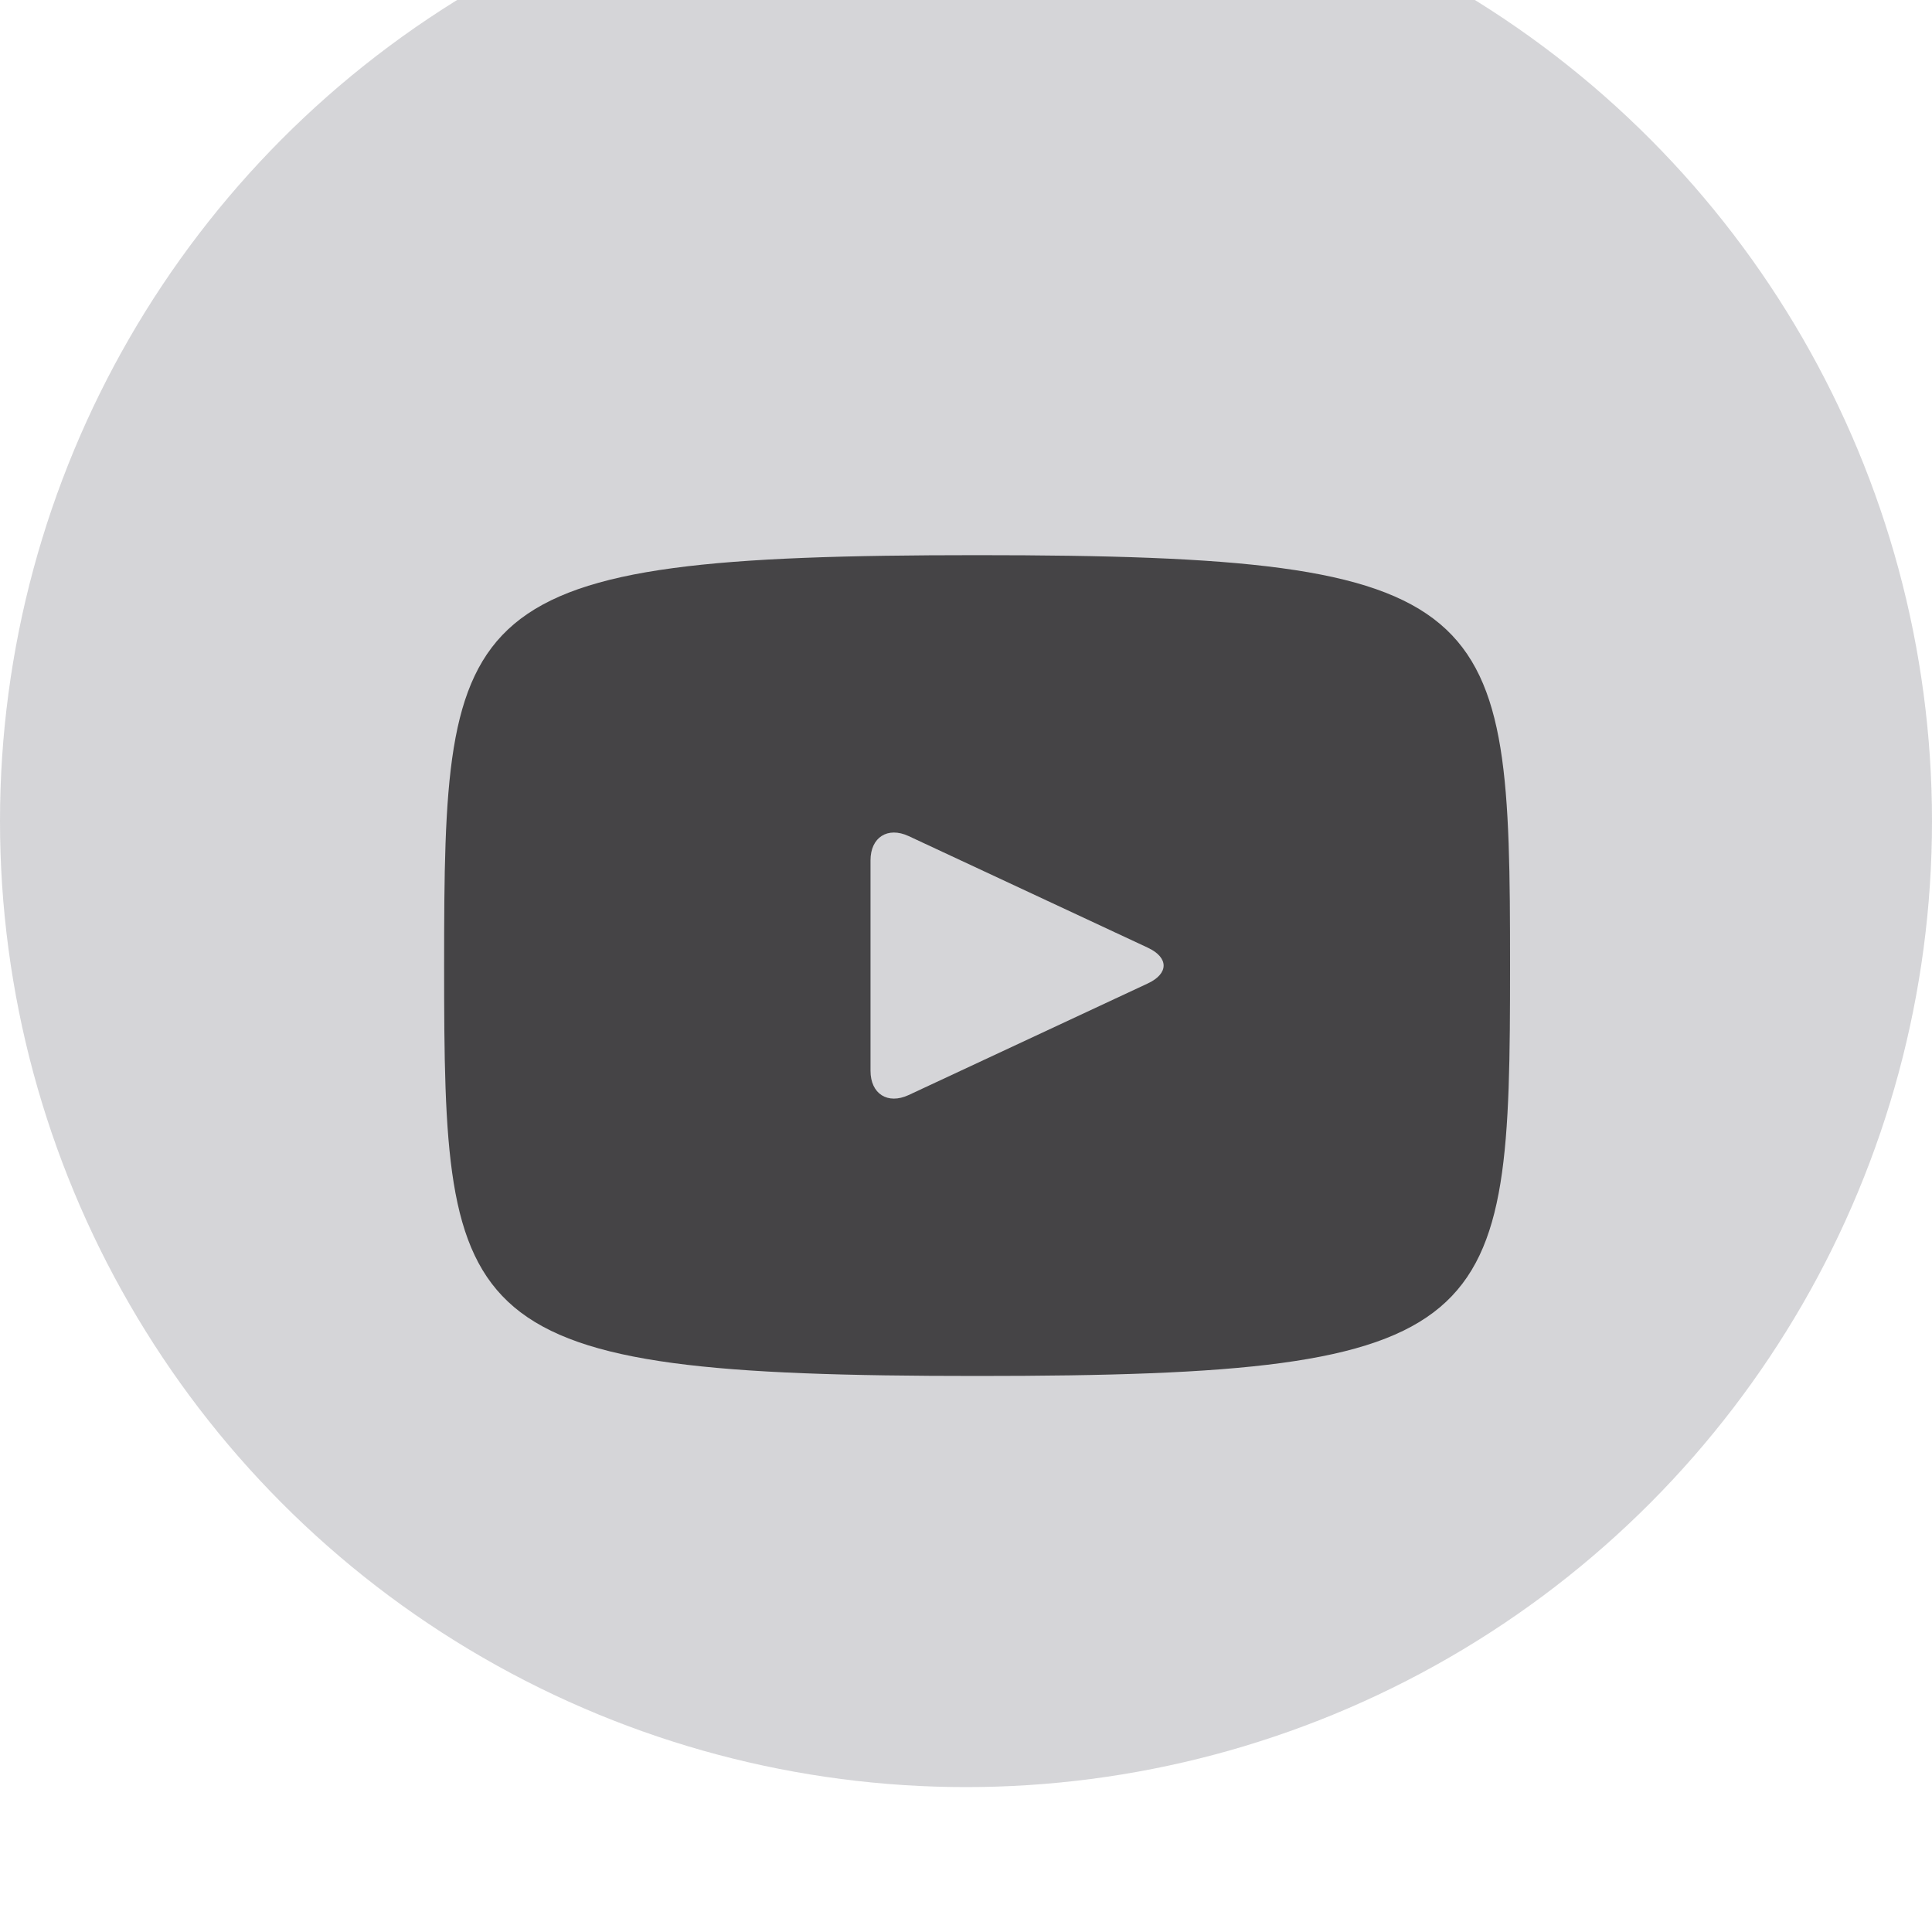 <svg width="40" height="40" viewBox="0 0 40 40" fill="none" xmlns="http://www.w3.org/2000/svg">
<g id="YouTube">
<g id="Ellipse 24" filter="url(#filter0_bii_40_48)">
<circle cx="20" cy="20" r="20" fill="#2D303D" fill-opacity="0.2"/>
</g>
<path id="Vector" d="M20.23 11.494C9.385 11.494 9.195 12.459 9.195 19.991C9.195 27.523 9.385 28.488 20.23 28.488C31.075 28.488 31.264 27.523 31.264 19.991C31.264 12.459 31.075 11.494 20.23 11.494ZM23.766 20.36L18.812 22.672C18.378 22.873 18.023 22.648 18.023 22.169V17.813C18.023 17.335 18.378 17.109 18.812 17.31L23.766 19.622C24.2 19.825 24.2 20.157 23.766 20.36Z" fill="#454446"/>
</g>
<defs>
<filter id="filter0_bii_40_48" x="-30" y="-30" width="100" height="100" filterUnits="userSpaceOnUse" color-interpolation-filters="sRGB">
<feFlood flood-opacity="0" result="BackgroundImageFix"/>
<feGaussianBlur in="BackgroundImageFix" stdDeviation="15"/>
<feComposite in2="SourceAlpha" operator="in" result="effect1_backgroundBlur_40_48"/>
<feBlend mode="normal" in="SourceGraphic" in2="effect1_backgroundBlur_40_48" result="shape"/>
<feColorMatrix in="SourceAlpha" type="matrix" values="0 0 0 0 0 0 0 0 0 0 0 0 0 0 0 0 0 0 127 0" result="hardAlpha"/>
<feOffset dy="2"/>
<feGaussianBlur stdDeviation="2"/>
<feComposite in2="hardAlpha" operator="arithmetic" k2="-1" k3="1"/>
<feColorMatrix type="matrix" values="0 0 0 0 0.271 0 0 0 0 0.267 0 0 0 0 0.275 0 0 0 0.1 0"/>
<feBlend mode="normal" in2="shape" result="effect2_innerShadow_40_48"/>
<feColorMatrix in="SourceAlpha" type="matrix" values="0 0 0 0 0 0 0 0 0 0 0 0 0 0 0 0 0 0 127 0" result="hardAlpha"/>
<feOffset dy="-5"/>
<feGaussianBlur stdDeviation="6"/>
<feComposite in2="hardAlpha" operator="arithmetic" k2="-1" k3="1"/>
<feColorMatrix type="matrix" values="0 0 0 0 0.271 0 0 0 0 0.267 0 0 0 0 0.275 0 0 0 0.35 0"/>
<feBlend mode="normal" in2="effect2_innerShadow_40_48" result="effect3_innerShadow_40_48"/>
</filter>
</defs>
</svg>
